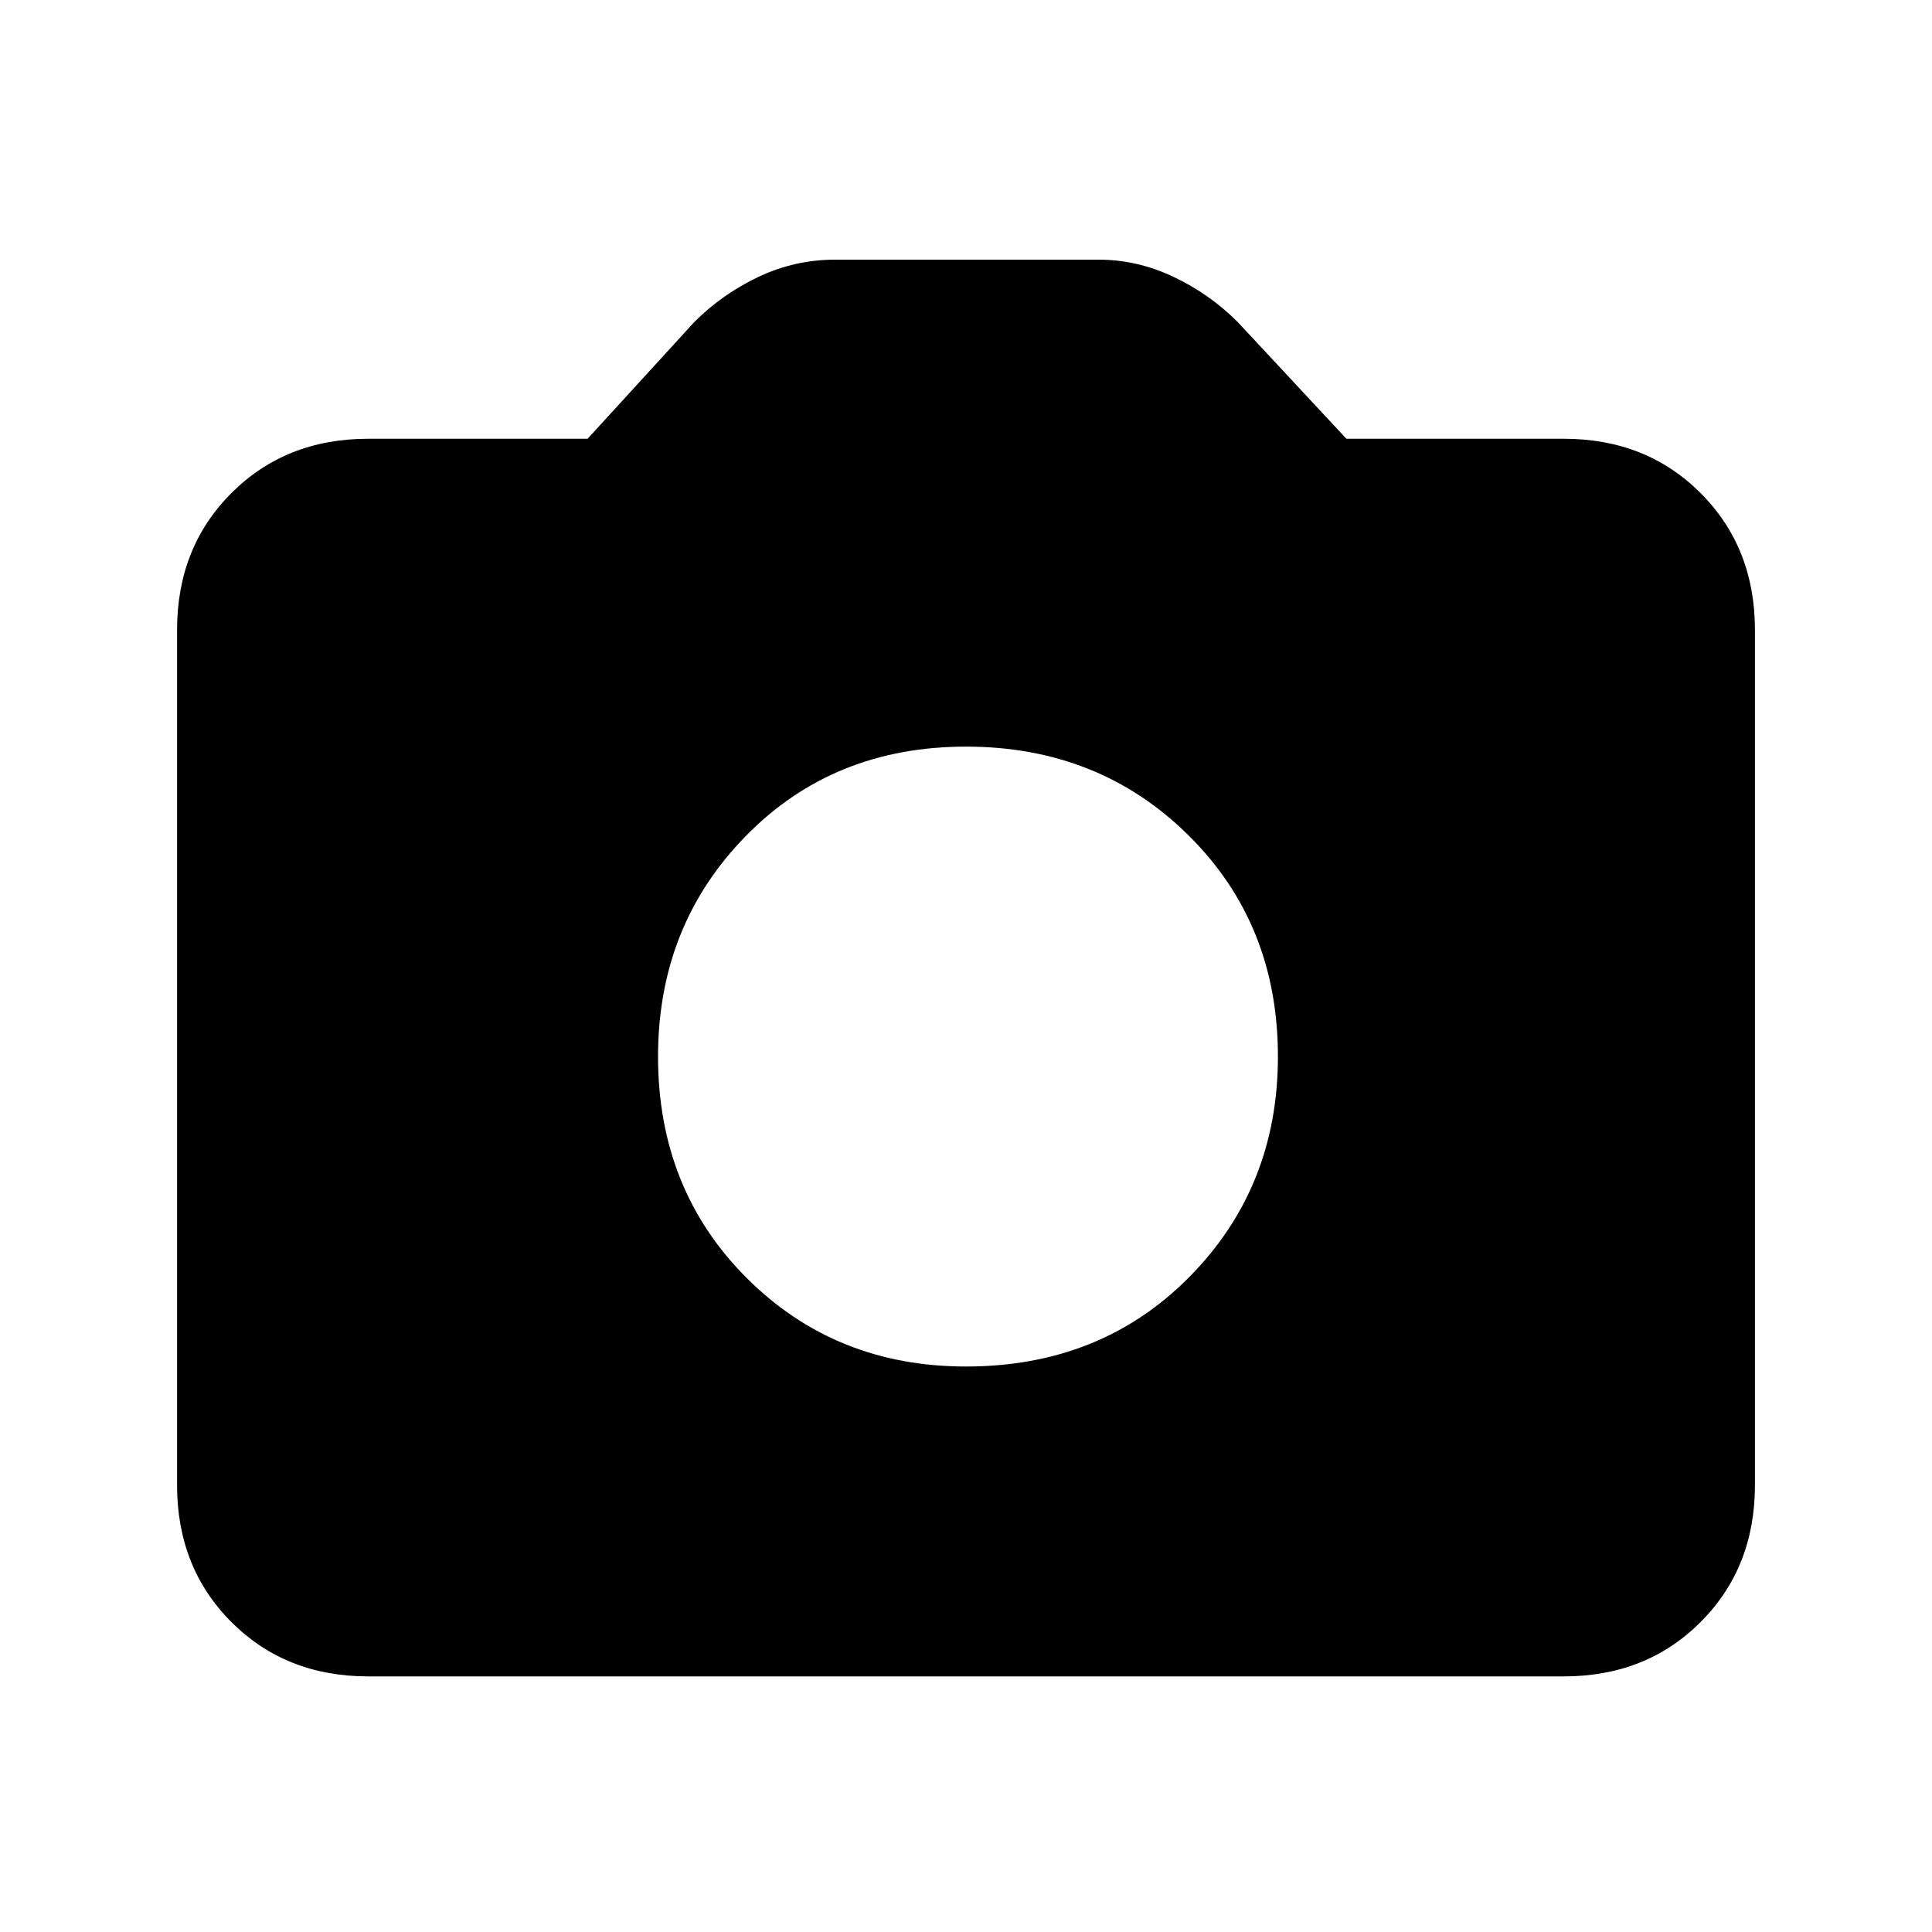<svg xmlns="http://www.w3.org/2000/svg" height="20" width="20"><path d="M10 14.146q1.396 0 2.312-.927.917-.927.917-2.281 0-1.376-.927-2.292-.927-.917-2.302-.917t-2.281.927q-.907.927-.907 2.282 0 1.374.917 2.291.917.917 2.271.917Zm-6.188 3.208q-.854 0-1.416-.562-.563-.563-.563-1.417V6.521q0-.854.563-1.417.562-.562 1.416-.562h2.271l1.105-1.209q.291-.291.666-.468.375-.177.792-.177h2.729q.396 0 .771.177t.666.468l1.126 1.209h2.25q.854 0 1.416.562.563.563.563 1.417v8.854q0 .854-.563 1.417-.562.562-1.416.562Z"/></svg>